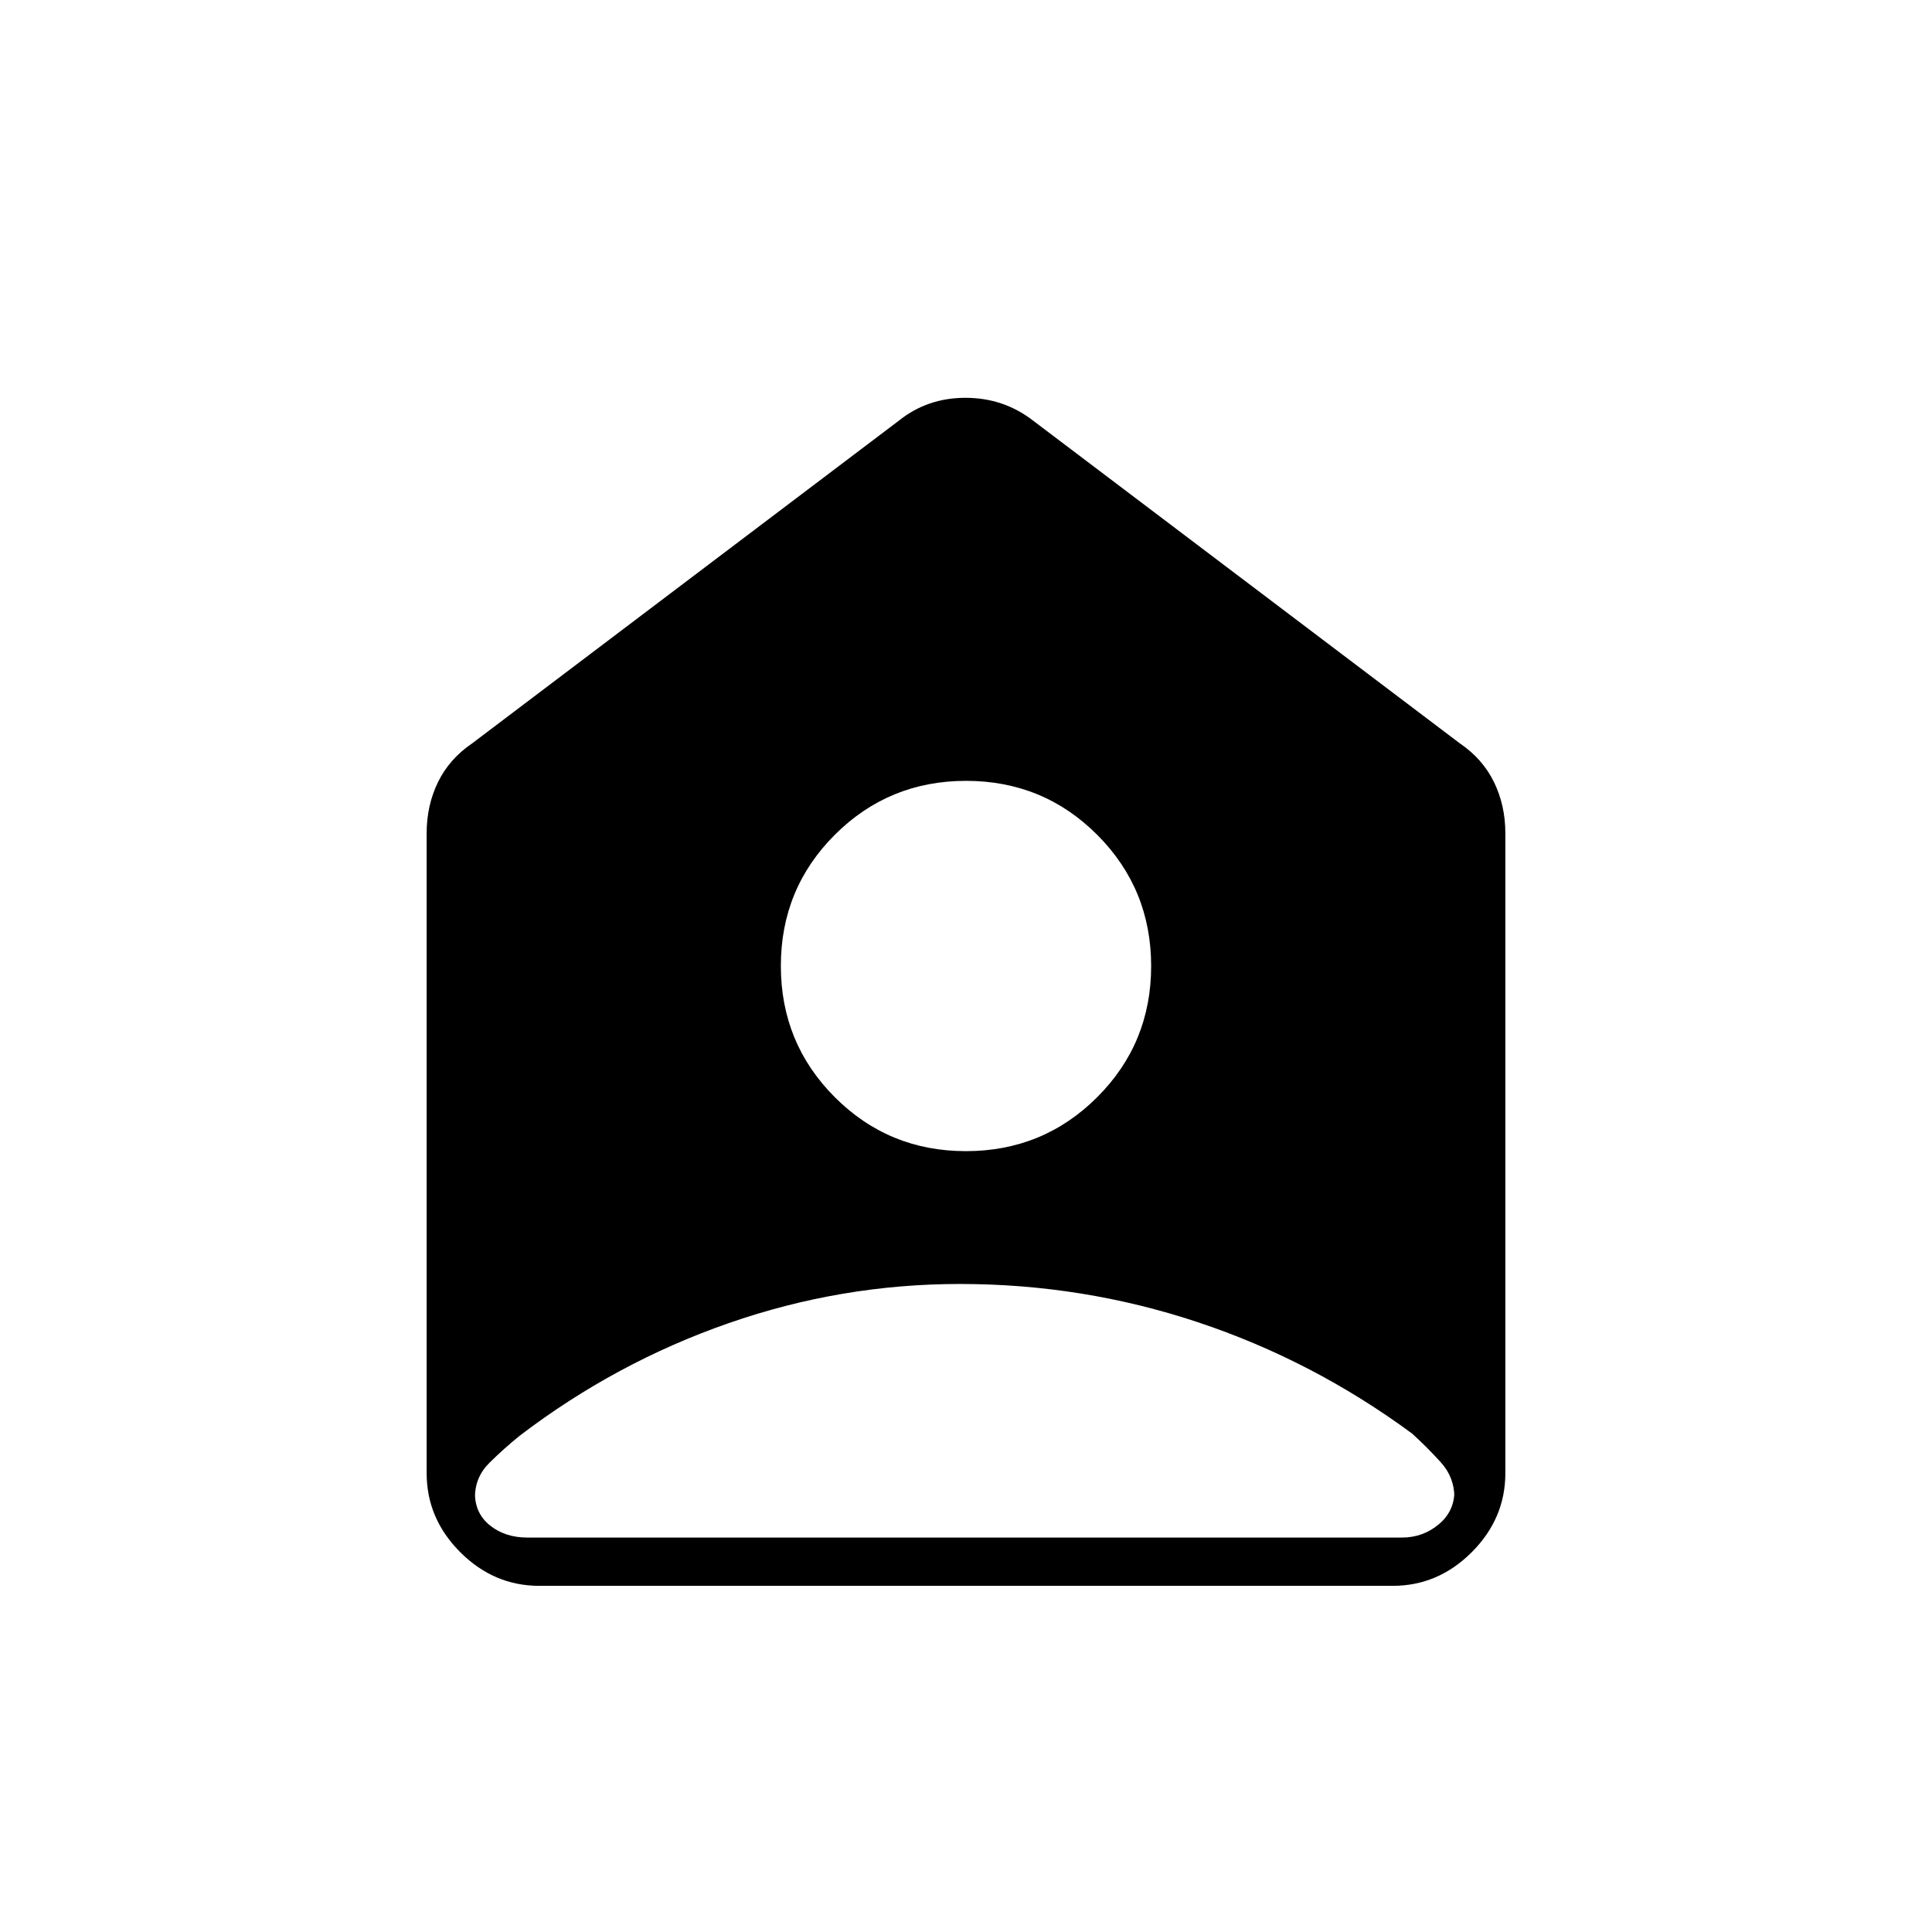 <svg xmlns="http://www.w3.org/2000/svg" height="40" viewBox="0 -960 960 960" width="40"><path d="M479.96-388q38.37 0 65.21-26.79Q572-441.59 572-479.96q0-38.37-26.79-65.21Q518.41-572 480.04-572q-38.37 0-65.21 26.79Q388-518.41 388-480.04q0 38.37 26.79 65.21Q441.59-388 479.96-388ZM477-322q-59.07 0-115.03 19.5Q306-283 258.33-246.67q-8 6.46-15.16 13.56Q236-226 236-216v-2q0 10 7.5 16t18.5 6h434.67q10.33 0 18.16-6.5 7.84-6.5 7.84-16.5v3q0-10-6.84-17.5-6.83-7.5-14.16-14.17Q652.33-284 595.2-303q-57.13-19-118.2-19ZM268-172q-22.58 0-39.29-16.71T212-228v-318q0-13.75 5.62-25.33 5.63-11.59 17.05-19.34l212-160.33q14.13-11.33 33.06-11.33 18.94 0 33.6 11.33l212 160.33q11.42 7.75 17.05 19.34Q748-559.75 748-546v318q0 22.58-16.71 39.29T692-172H268Z"/></svg>